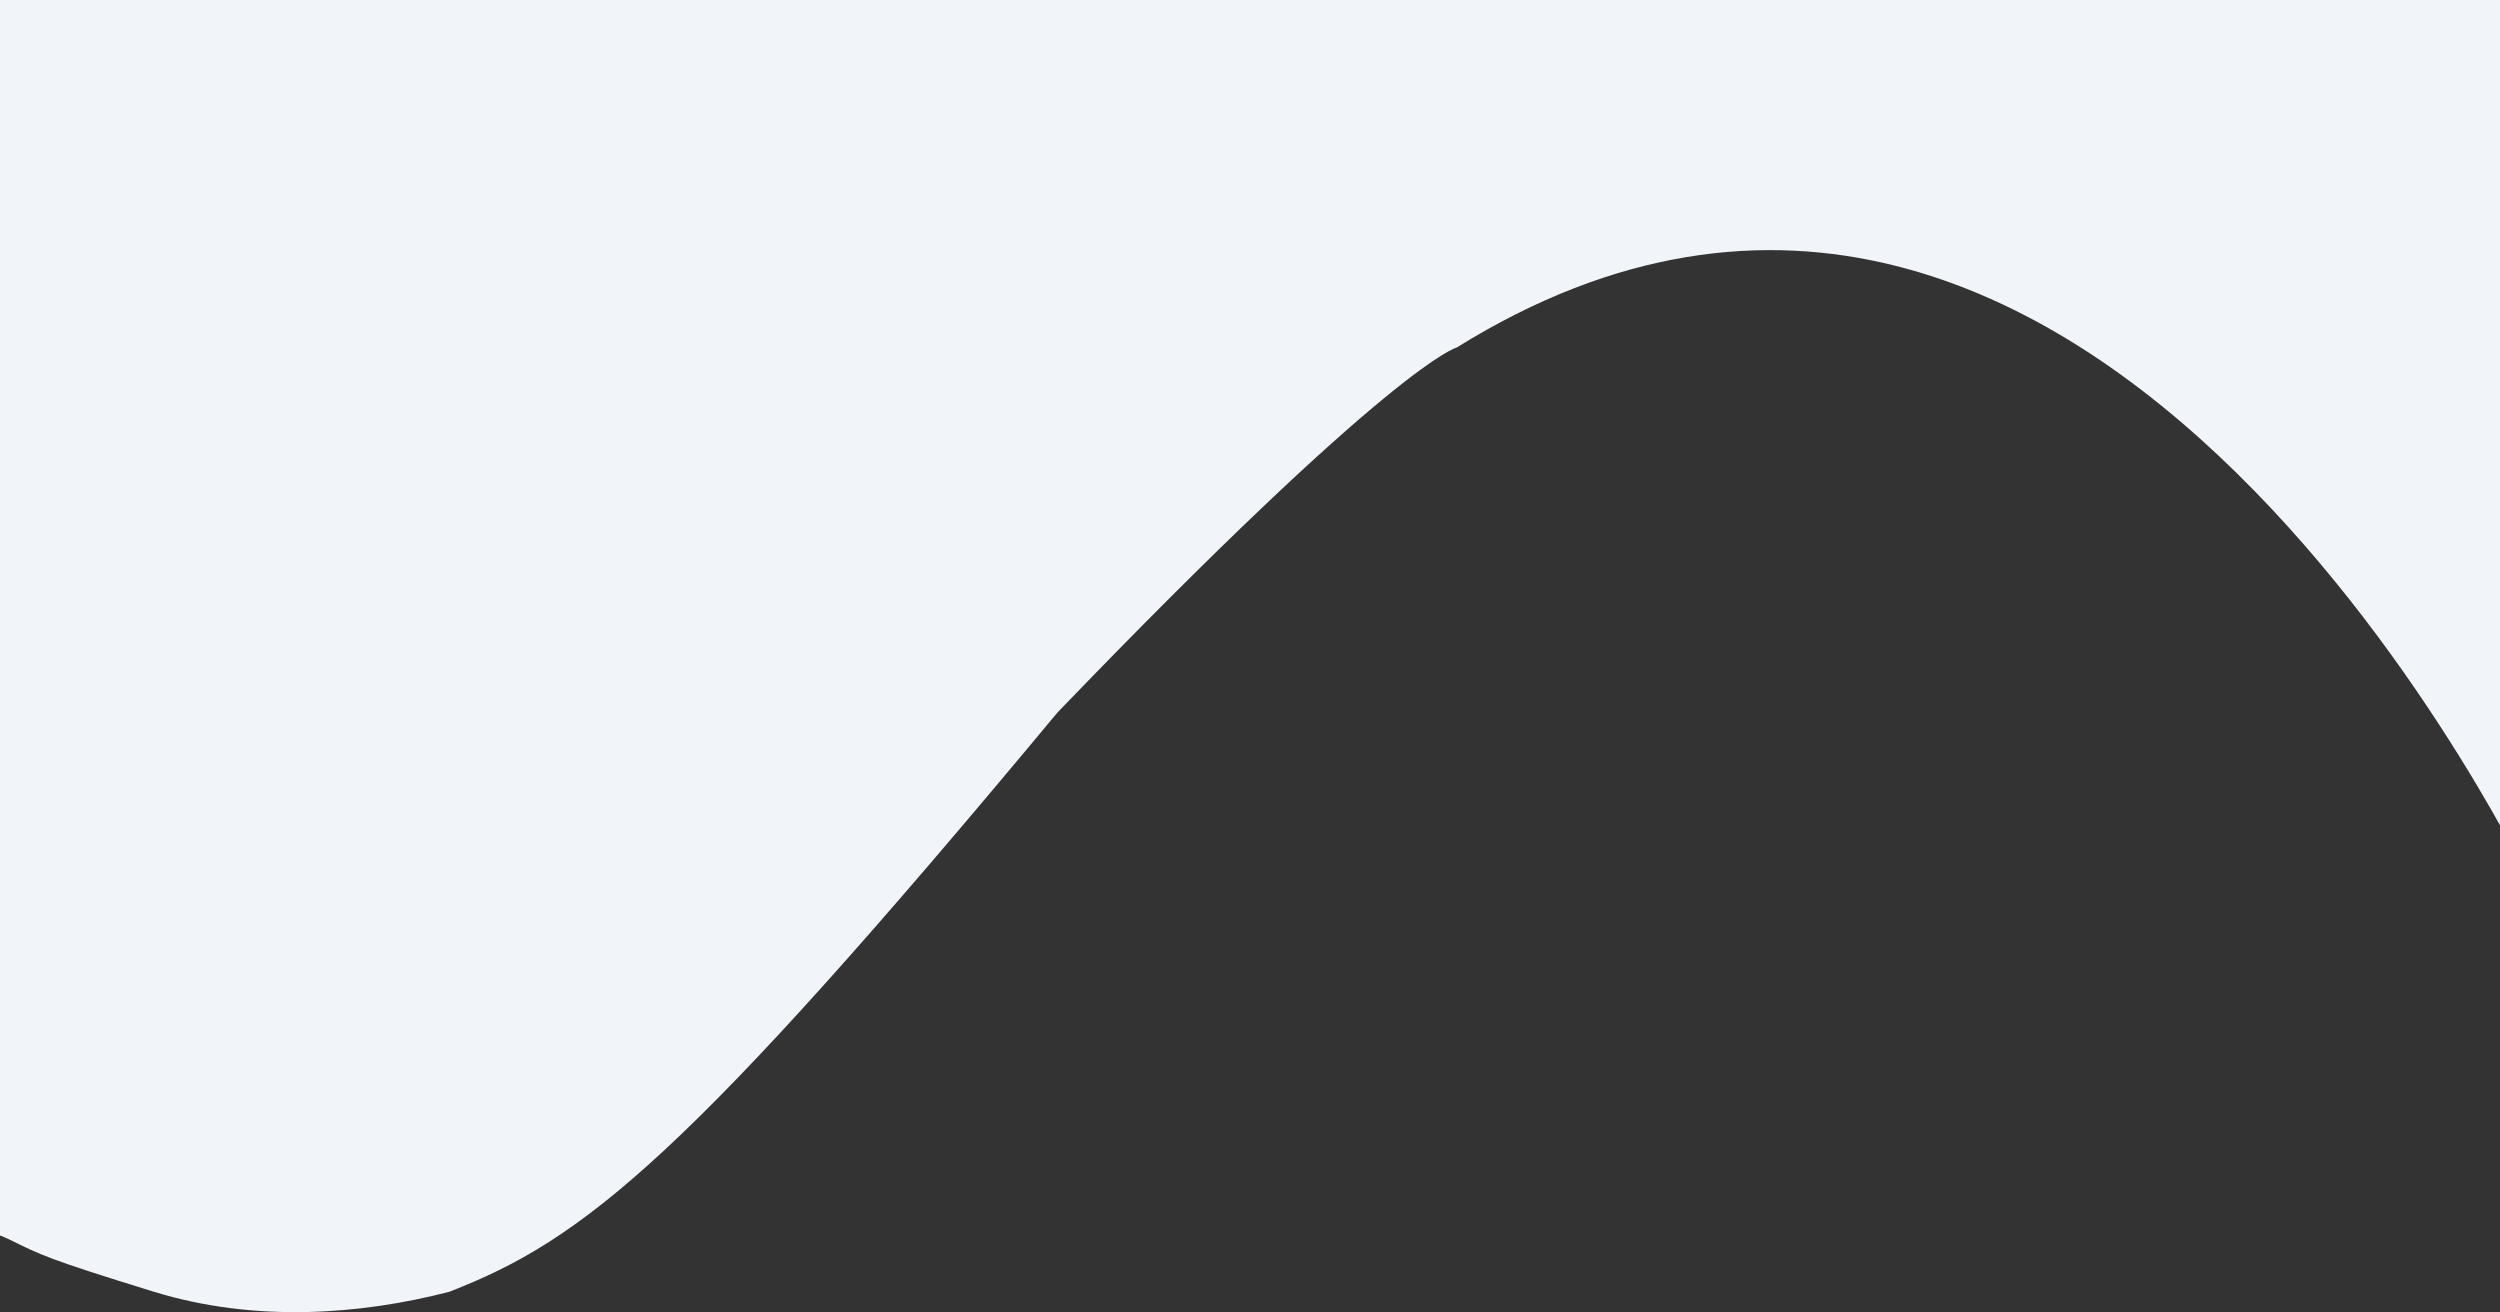 <svg width="1408" height="739" viewBox="0 0 1408 739" fill="none" xmlns="http://www.w3.org/2000/svg">
<rect x="0" y="0" width="1408" height="739" fill="#333333" stroke="none"/>
<path d="M-15 -5.87697e-05H1429V259.842V504.785C1429 504.785 1180.2 -28.011 820.393 195.746C820.393 195.746 785.636 203.821 595.533 401.324C387.068 651.989 328.919 698.209 252.957 727.546C203.655 740.316 143.959 745.131 86.782 727.546C26.147 708.897 22.601 706.584 5.557 698.209C-11.488 689.834 -15 698.209 -15 654.791C-15 611.373 -13.942 4.769 -15 -5.87697e-05Z" fill="#F1F5F9"/>
</svg>
